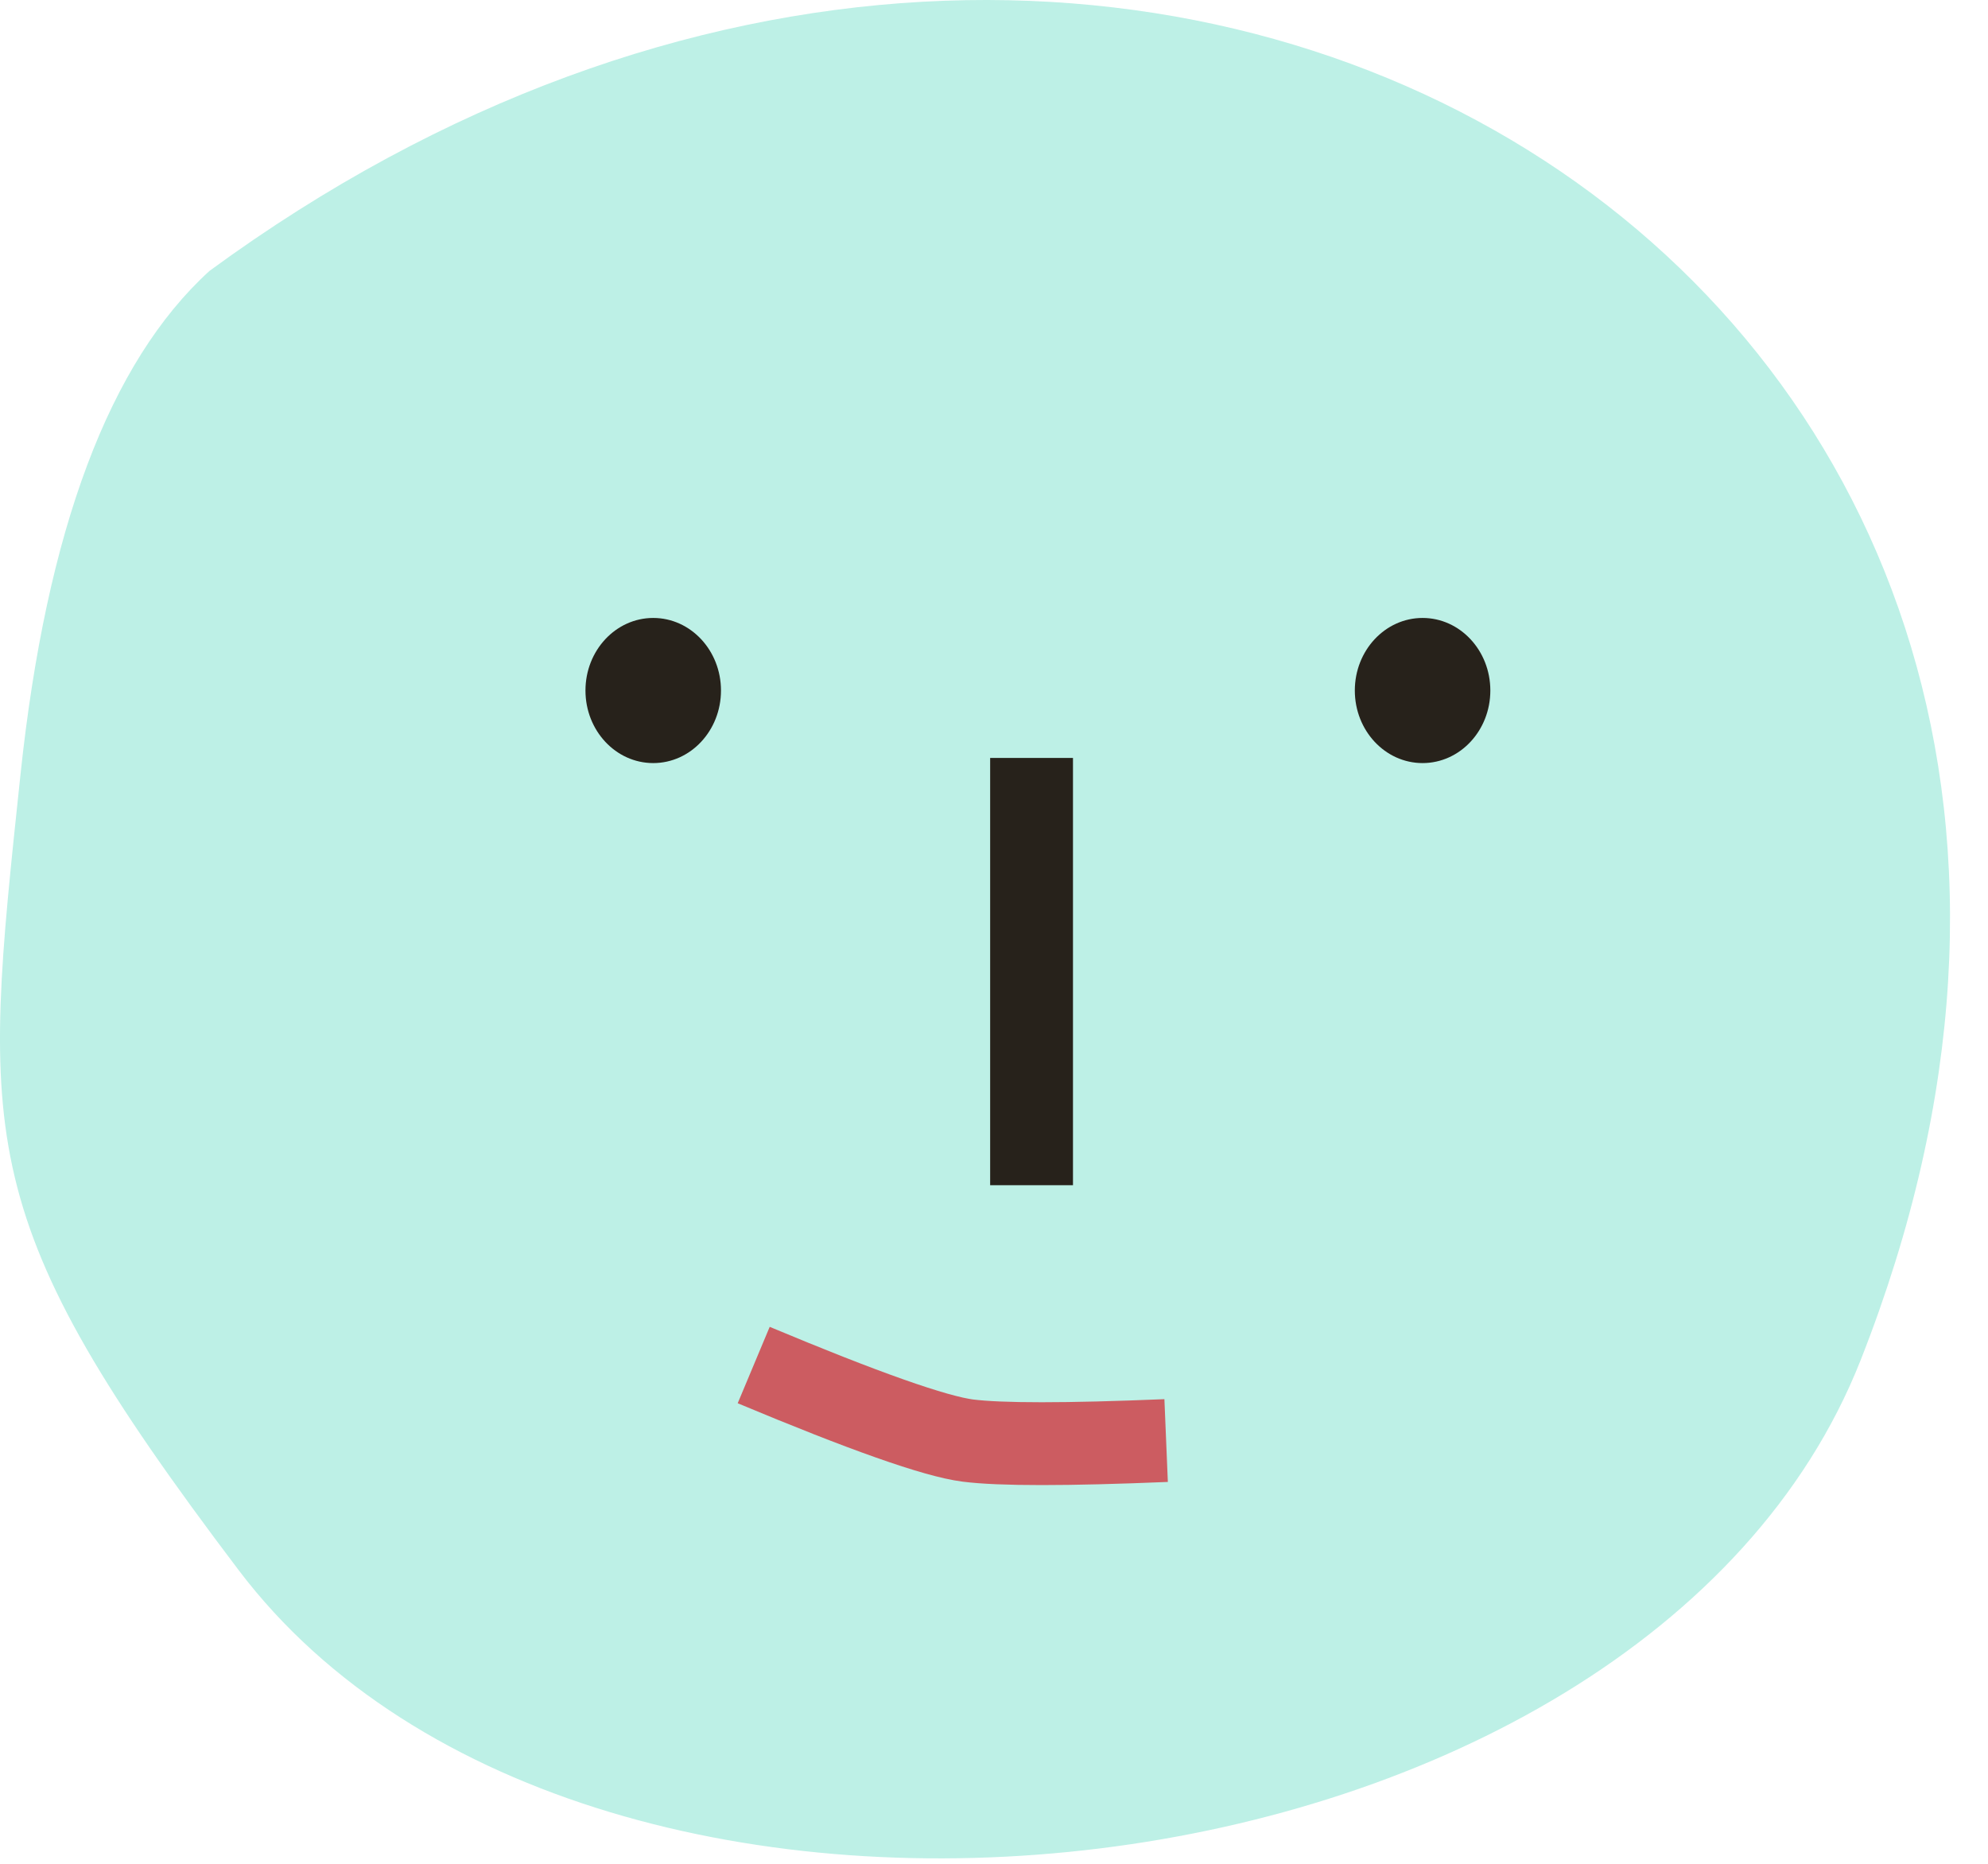 <?xml version="1.0" encoding="UTF-8"?>
<svg width="48px" height="45px" viewBox="0 0 48 45" version="1.1" xmlns="http://www.w3.org/2000/svg" xmlns:xlink="http://www.w3.org/1999/xlink">
    <!-- Generator: Sketch 49.1 (51147) - http://www.bohemiancoding.com/sketch -->
    <title>face_4</title>
    <desc>Created with Sketch.</desc>
    <defs></defs>
    <g id="Assets" stroke="none" stroke-width="1" fill="none" fill-rule="evenodd">
        <g id="Artboard-3" transform="translate(-12, -11)">
            <g id="face_4" transform="translate(12, 11)">
                <path d="M5.058,6.541 C27.737,-10.081 55.007,7.273 44.925,32.839 C39.633,46.258 14.284,49.171 5.76,37.907 C-0.688,29.386 -0.443,27.553 0.495,18.697 C1.121,12.794 2.642,8.741 5.058,6.541 Z" id="Path-6" fill="#BDF0E6"></path>
                <path d="M18.198,32.958 C20.858,34.072 22.581,34.68 23.366,34.781 C24.151,34.881 25.748,34.881 28.156,34.781" id="Path-27" stroke="#CC5C61" stroke-width="2"></path>
                <ellipse id="Oval-6" fill="#27221B" cx="34.348" cy="16.672" rx="1.636" ry="1.752"></ellipse>
                <ellipse id="Oval-6" fill="#27221B" cx="15.772" cy="16.672" rx="1.636" ry="1.752"></ellipse>
                <path d="M24.907,19.3 L24.907,27.616" id="Line" stroke="#27221B" stroke-width="2" stroke-linecap="square"></path>
            </g>
        </g>
    </g>
</svg>